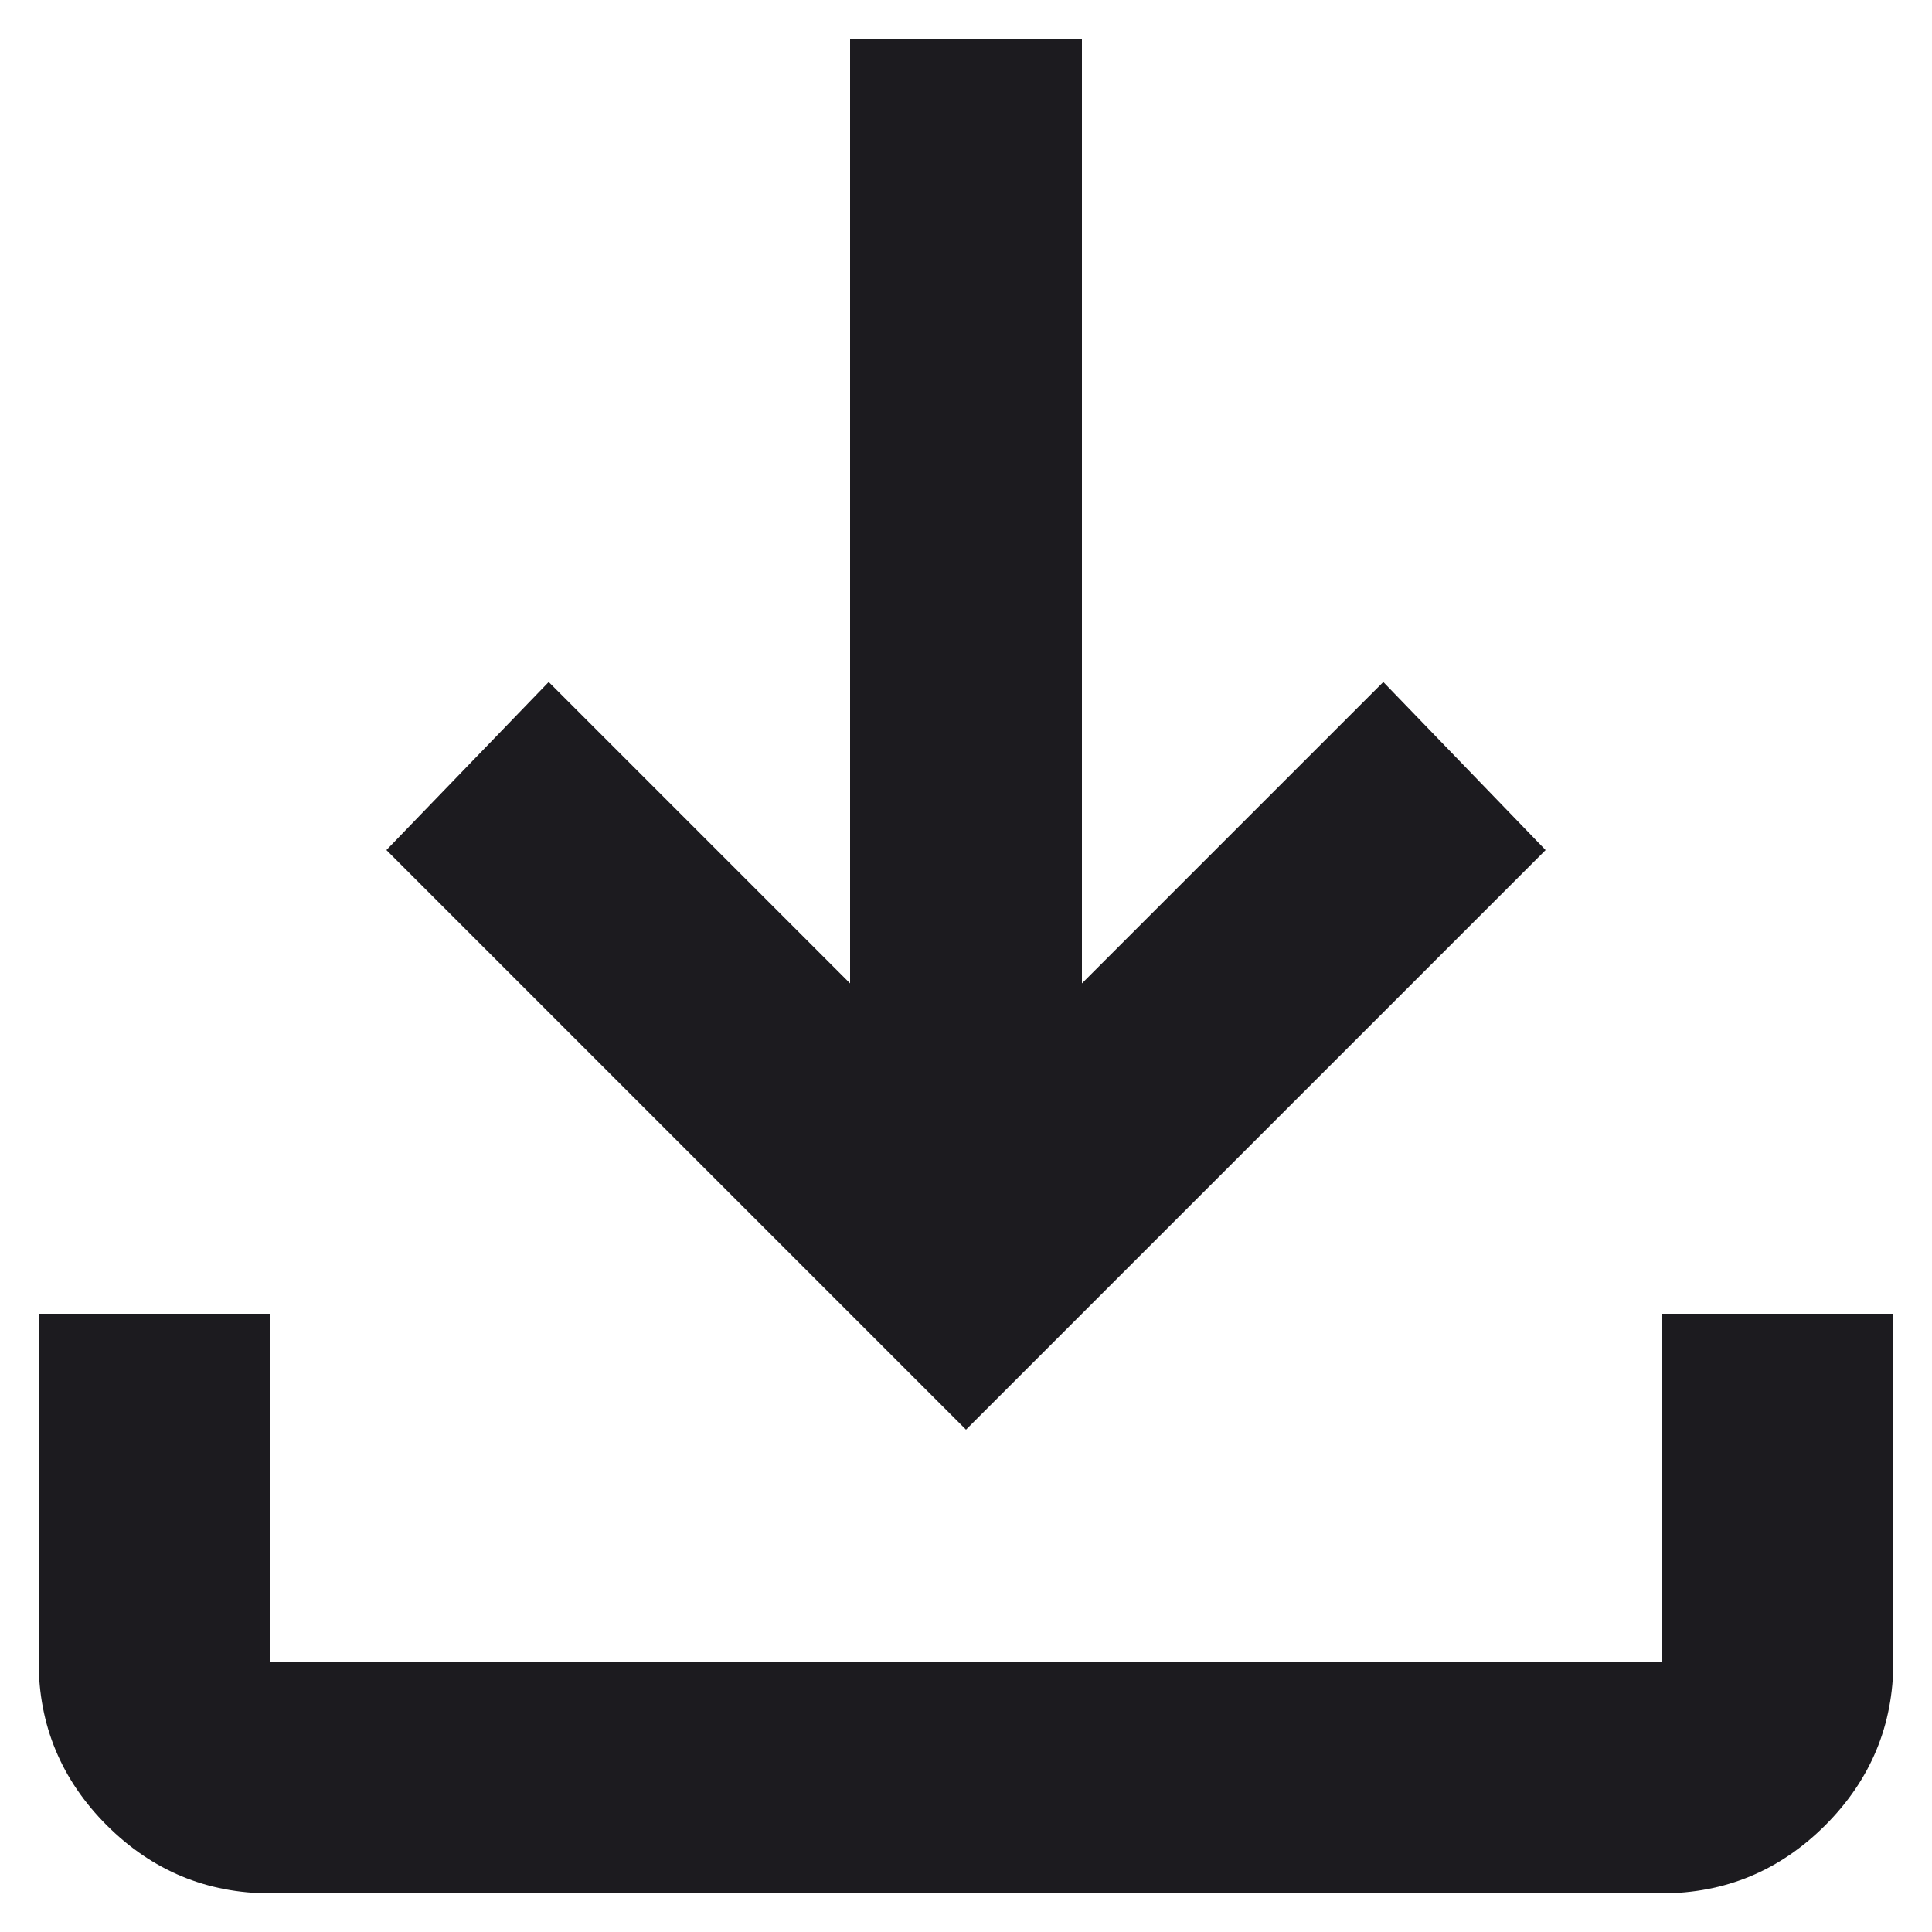 <svg width="25" height="25" viewBox="0 0 25 25" fill="none" xmlns="http://www.w3.org/2000/svg">
<path id="download" d="M12.5 18.5L5 11L7.1 8.825L11 12.725V0.5H14V12.725L17.9 8.825L20 11L12.5 18.5ZM3.5 24.5C2.675 24.5 1.969 24.206 1.381 23.619C0.794 23.031 0.5 22.325 0.5 21.5V17H3.5V21.5H21.5V17H24.5V21.5C24.5 22.325 24.206 23.031 23.619 23.619C23.031 24.206 22.325 24.5 21.5 24.5H3.5Z" fill="#1C1B1F"/>
</svg>
